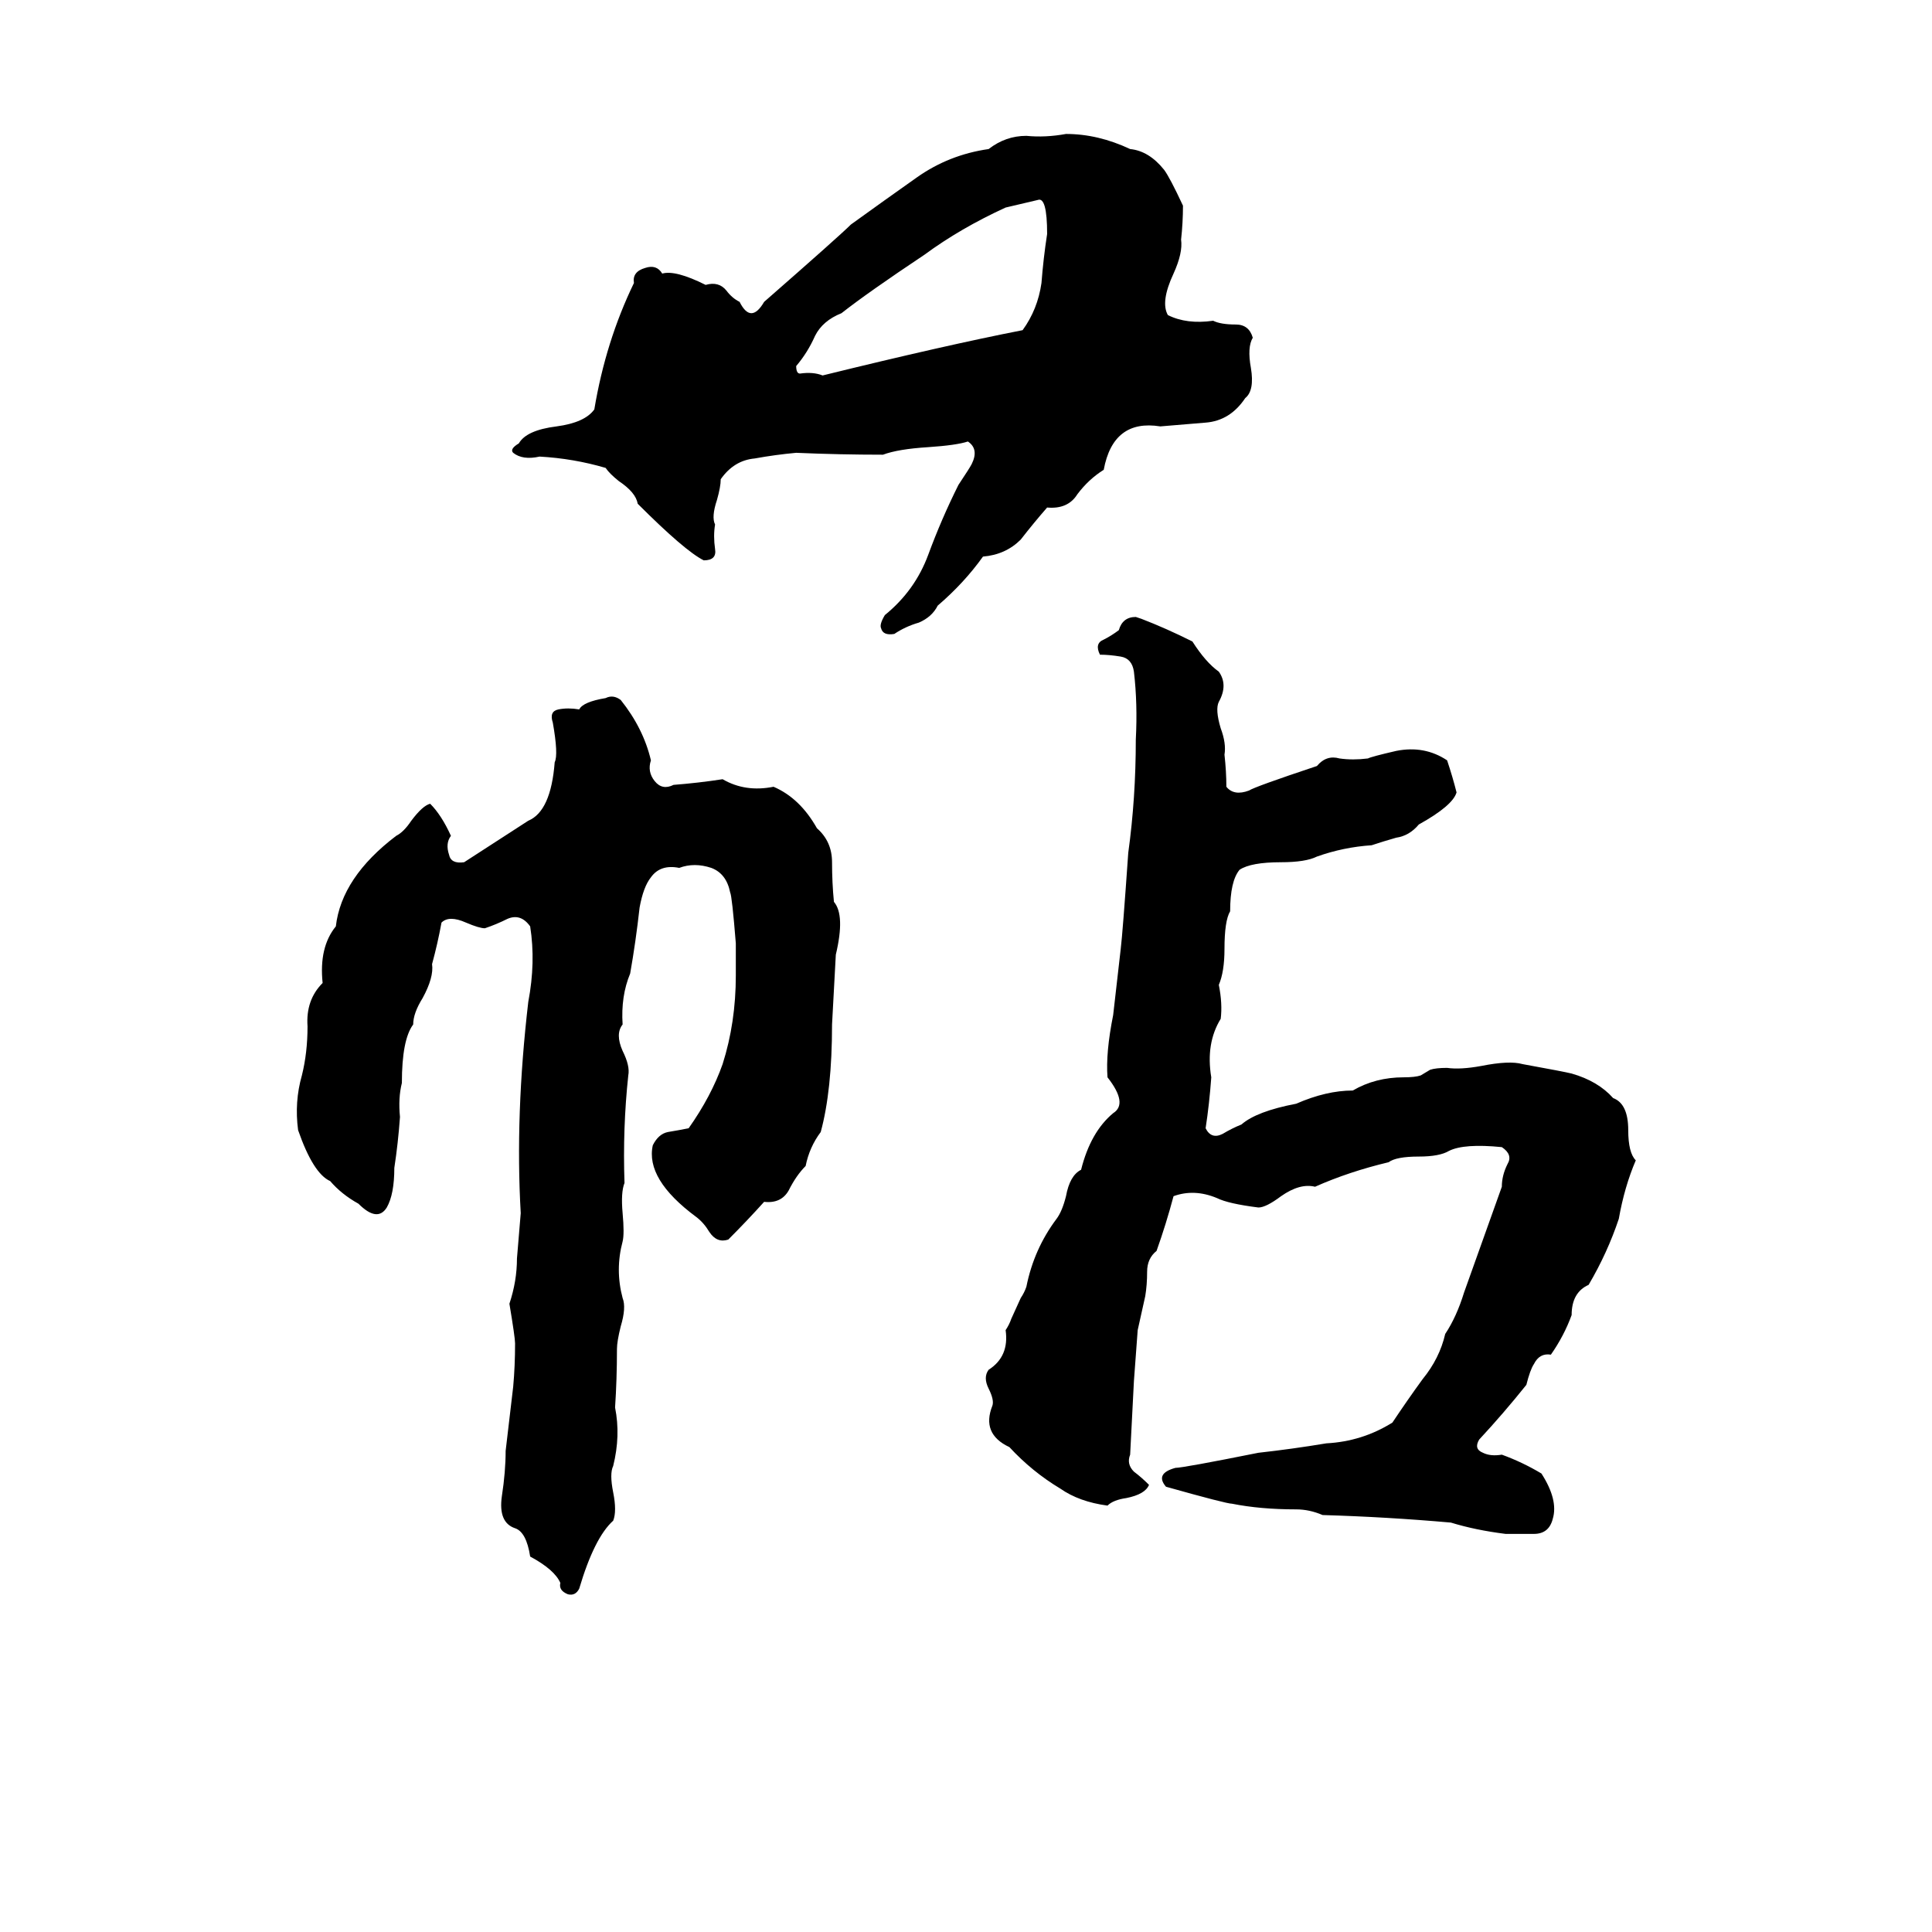 <svg xmlns="http://www.w3.org/2000/svg" viewBox="0 -800 1024 1024">
	<path fill="#000000" d="M565 -729Q582 -729 599 -721Q609 -720 617 -710Q620 -706 627 -691Q627 -682 626 -673Q627 -666 622 -655Q615 -640 619 -633Q629 -628 643 -630Q647 -628 655 -628Q662 -628 664 -621Q661 -616 663 -605Q665 -593 660 -589Q652 -577 639 -576Q627 -575 615 -574Q590 -578 585 -551Q577 -546 571 -538Q566 -530 555 -531Q548 -523 541 -514Q533 -506 521 -505Q511 -491 497 -479Q494 -473 487 -470Q480 -468 474 -464Q468 -463 467 -467Q466 -469 469 -474Q485 -487 492 -506Q499 -525 508 -543Q514 -552 515 -554Q519 -562 513 -566Q507 -564 492 -563Q476 -562 468 -559Q445 -559 422 -560Q411 -559 400 -557Q389 -556 382 -546Q382 -542 380 -535Q377 -526 379 -522Q378 -516 379 -509Q380 -503 373 -503Q363 -508 338 -533Q337 -539 328 -545Q323 -549 321 -552Q304 -557 286 -558Q277 -556 272 -560Q270 -562 275 -565Q279 -572 295 -574Q310 -576 315 -583Q321 -619 336 -650Q335 -656 342 -658Q348 -660 351 -655Q358 -657 374 -649Q381 -651 385 -646Q388 -642 392 -640Q398 -628 405 -640Q445 -675 451 -681Q469 -694 486 -706Q503 -718 524 -721Q533 -728 544 -728Q554 -727 565 -729ZM550 -694L533 -690Q509 -679 490 -665Q460 -645 446 -634Q436 -630 432 -622Q428 -613 422 -606Q422 -602 424 -602Q431 -603 436 -601Q501 -617 542 -625Q550 -636 552 -650Q553 -663 555 -676Q555 -696 550 -694ZM602 -473L605 -472Q618 -467 632 -460Q639 -449 646 -444Q651 -437 646 -428Q644 -424 647 -414Q650 -406 649 -400Q650 -391 650 -383Q654 -378 662 -381Q665 -383 698 -394Q703 -400 710 -398Q717 -397 725 -398Q727 -399 740 -402Q755 -405 767 -397Q770 -388 772 -380Q770 -373 752 -363Q747 -357 740 -356Q733 -354 727 -352Q712 -351 698 -346Q692 -343 679 -343Q663 -343 657 -339Q652 -333 652 -317Q649 -312 649 -297Q649 -285 646 -278Q648 -268 647 -260Q639 -247 642 -229Q641 -215 639 -202Q642 -196 648 -199Q653 -202 658 -204Q666 -211 687 -215Q703 -222 717 -222Q729 -229 744 -229Q750 -229 753 -230L758 -233Q761 -234 767 -234Q774 -233 785 -235Q800 -238 807 -236Q829 -232 833 -231Q847 -227 855 -218Q863 -215 863 -201Q863 -189 867 -185Q861 -171 858 -154Q852 -136 842 -119Q833 -115 833 -103Q829 -92 822 -82Q816 -83 813 -77Q811 -74 809 -66Q797 -51 784 -37Q781 -32 786 -30Q790 -28 796 -29Q807 -25 817 -19Q826 -5 823 5Q821 13 813 13Q805 13 798 13Q782 11 769 7Q735 4 701 3Q694 0 687 0Q668 0 653 -3Q650 -3 618 -12Q612 -19 623 -22Q627 -22 667 -30Q685 -32 703 -35Q722 -36 738 -46Q746 -58 754 -69Q763 -80 766 -93Q772 -102 776 -115Q786 -143 796 -171Q796 -177 799 -183Q802 -188 796 -192Q776 -194 768 -190Q763 -187 752 -187Q740 -187 736 -184Q715 -179 697 -171Q689 -173 679 -166Q671 -160 667 -160Q651 -162 645 -165Q633 -170 622 -166Q618 -151 613 -137Q608 -133 608 -126Q608 -119 607 -113Q605 -104 603 -95Q602 -81 601 -68Q600 -48 599 -29Q597 -24 601 -20Q605 -17 609 -13Q607 -8 597 -6Q590 -5 587 -2Q572 -4 562 -11Q547 -20 535 -33Q520 -40 526 -55Q527 -58 524 -64Q521 -70 524 -74Q535 -81 533 -95Q535 -98 536 -101L541 -112Q543 -115 544 -118Q548 -138 560 -154Q563 -158 565 -166Q567 -177 573 -180Q578 -200 590 -210Q598 -215 587 -229Q586 -242 590 -262Q592 -279 594 -297Q595 -305 598 -348Q602 -377 602 -408Q603 -427 601 -444Q600 -451 594 -452Q588 -453 583 -453Q580 -459 585 -461Q589 -463 593 -466Q595 -473 602 -473ZM321 -430Q325 -432 329 -429Q341 -414 345 -397Q343 -391 347 -386Q351 -381 357 -384Q370 -385 383 -387Q395 -380 410 -383Q424 -377 433 -361Q441 -354 441 -343Q441 -332 442 -322Q448 -315 443 -294Q442 -275 441 -257Q441 -222 435 -200Q429 -192 427 -182Q422 -177 418 -169Q414 -162 405 -163Q396 -153 386 -143Q380 -141 376 -147Q373 -152 369 -155Q342 -175 346 -193Q349 -199 354 -200Q360 -201 365 -202Q377 -219 383 -236Q390 -258 390 -283Q390 -291 390 -300Q388 -325 387 -327Q385 -337 377 -340Q368 -343 360 -340Q350 -342 345 -335Q341 -330 339 -319Q337 -301 334 -284Q329 -272 330 -257Q326 -252 330 -243Q334 -235 333 -230Q330 -202 331 -173Q329 -168 330 -157Q331 -146 330 -142Q326 -127 330 -112Q332 -107 329 -97Q327 -89 327 -85Q327 -69 326 -54Q329 -39 325 -23Q323 -19 325 -9Q327 1 325 6Q315 15 307 42Q305 46 301 45Q296 43 297 39Q294 32 281 25Q279 12 273 10Q264 7 266 -7Q268 -20 268 -31Q270 -48 272 -65Q273 -76 273 -88Q273 -91 270 -109Q274 -121 274 -133Q275 -145 276 -157Q273 -209 280 -269Q284 -290 281 -309Q276 -316 269 -313Q263 -310 257 -308Q254 -308 247 -311Q238 -315 234 -311Q232 -300 229 -289Q230 -282 224 -271Q219 -263 219 -257Q213 -249 213 -226Q211 -218 212 -208Q211 -194 209 -181Q209 -167 205 -160Q200 -152 190 -162Q181 -167 175 -174Q166 -178 158 -201Q156 -216 160 -230Q163 -242 163 -256Q162 -270 171 -279Q169 -298 178 -309Q181 -335 210 -357Q214 -359 218 -365Q224 -373 228 -374Q234 -368 239 -357Q236 -353 238 -347Q239 -342 246 -343L280 -365Q292 -370 294 -396Q296 -400 293 -417Q291 -423 296 -424Q301 -425 307 -424Q309 -428 321 -430Z"/>
</svg>